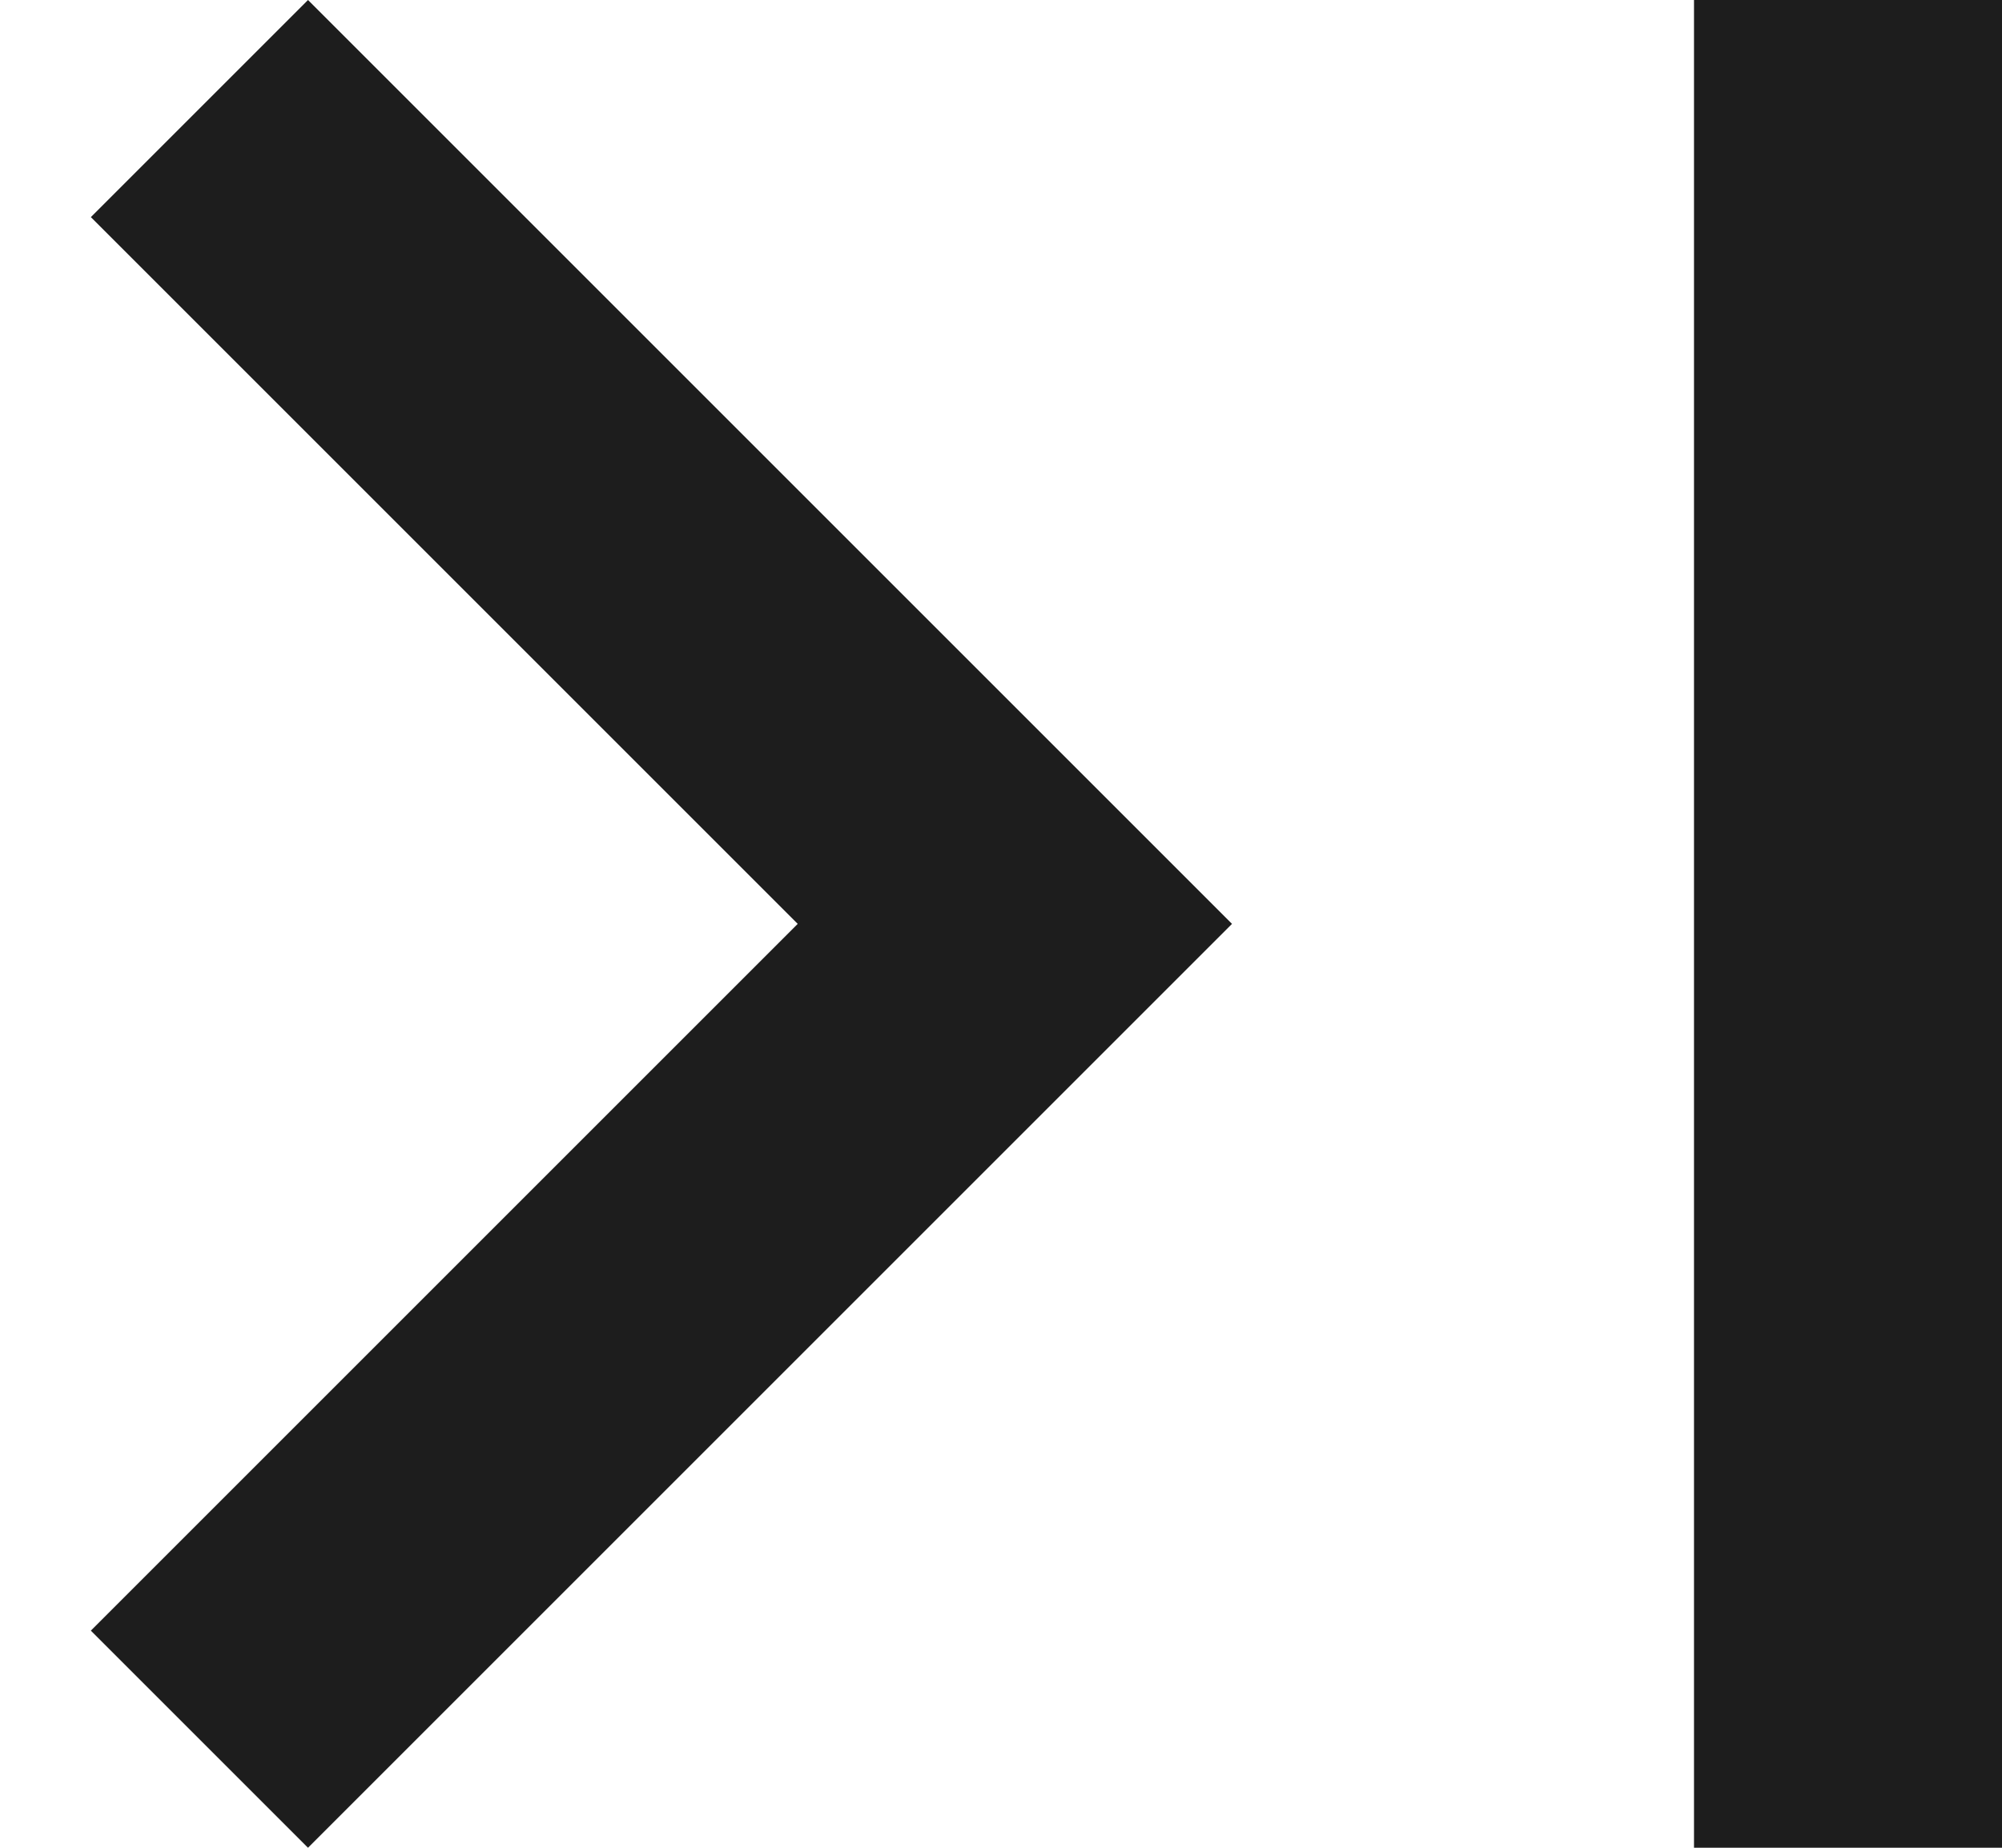 <?xml version="1.0" encoding="UTF-8"?>
<svg width="13px" height="12px" viewBox="0 0 13 12" version="1.1" xmlns="http://www.w3.org/2000/svg" xmlns:xlink="http://www.w3.org/1999/xlink">
    <!-- Generator: Sketch 52.5 (67469) - http://www.bohemiancoding.com/sketch -->
    <title>last_page</title>
    <desc>Created with Sketch.</desc>
    <g id="Icons" stroke="none" stroke-width="1" fill="none" fill-rule="evenodd">
        <g id="Two-Tone" transform="translate(-717, -3438)">
            <g id="Navigation" transform="translate(100, 3378)">
                <g id="Two-Tone-/-Navigation-/-last_page" transform="translate(612, 54)">
                    <g>
                        <polygon id="Path" opacity="0.87" points="0 0 24 0 24 24 0 24"></polygon>
                        <path d="M5.59,7.41 L10.18,12 L5.59,16.59 L7,18 L13,12 L7,6 L5.59,7.41 Z M16,6 L18,6 L18,18 L16,18 L16,6 Z" id="🔹-Primary-Color" fill="#1D1D1D"></path>
                    </g>
                </g>
            </g>
        </g>
    </g>
</svg>